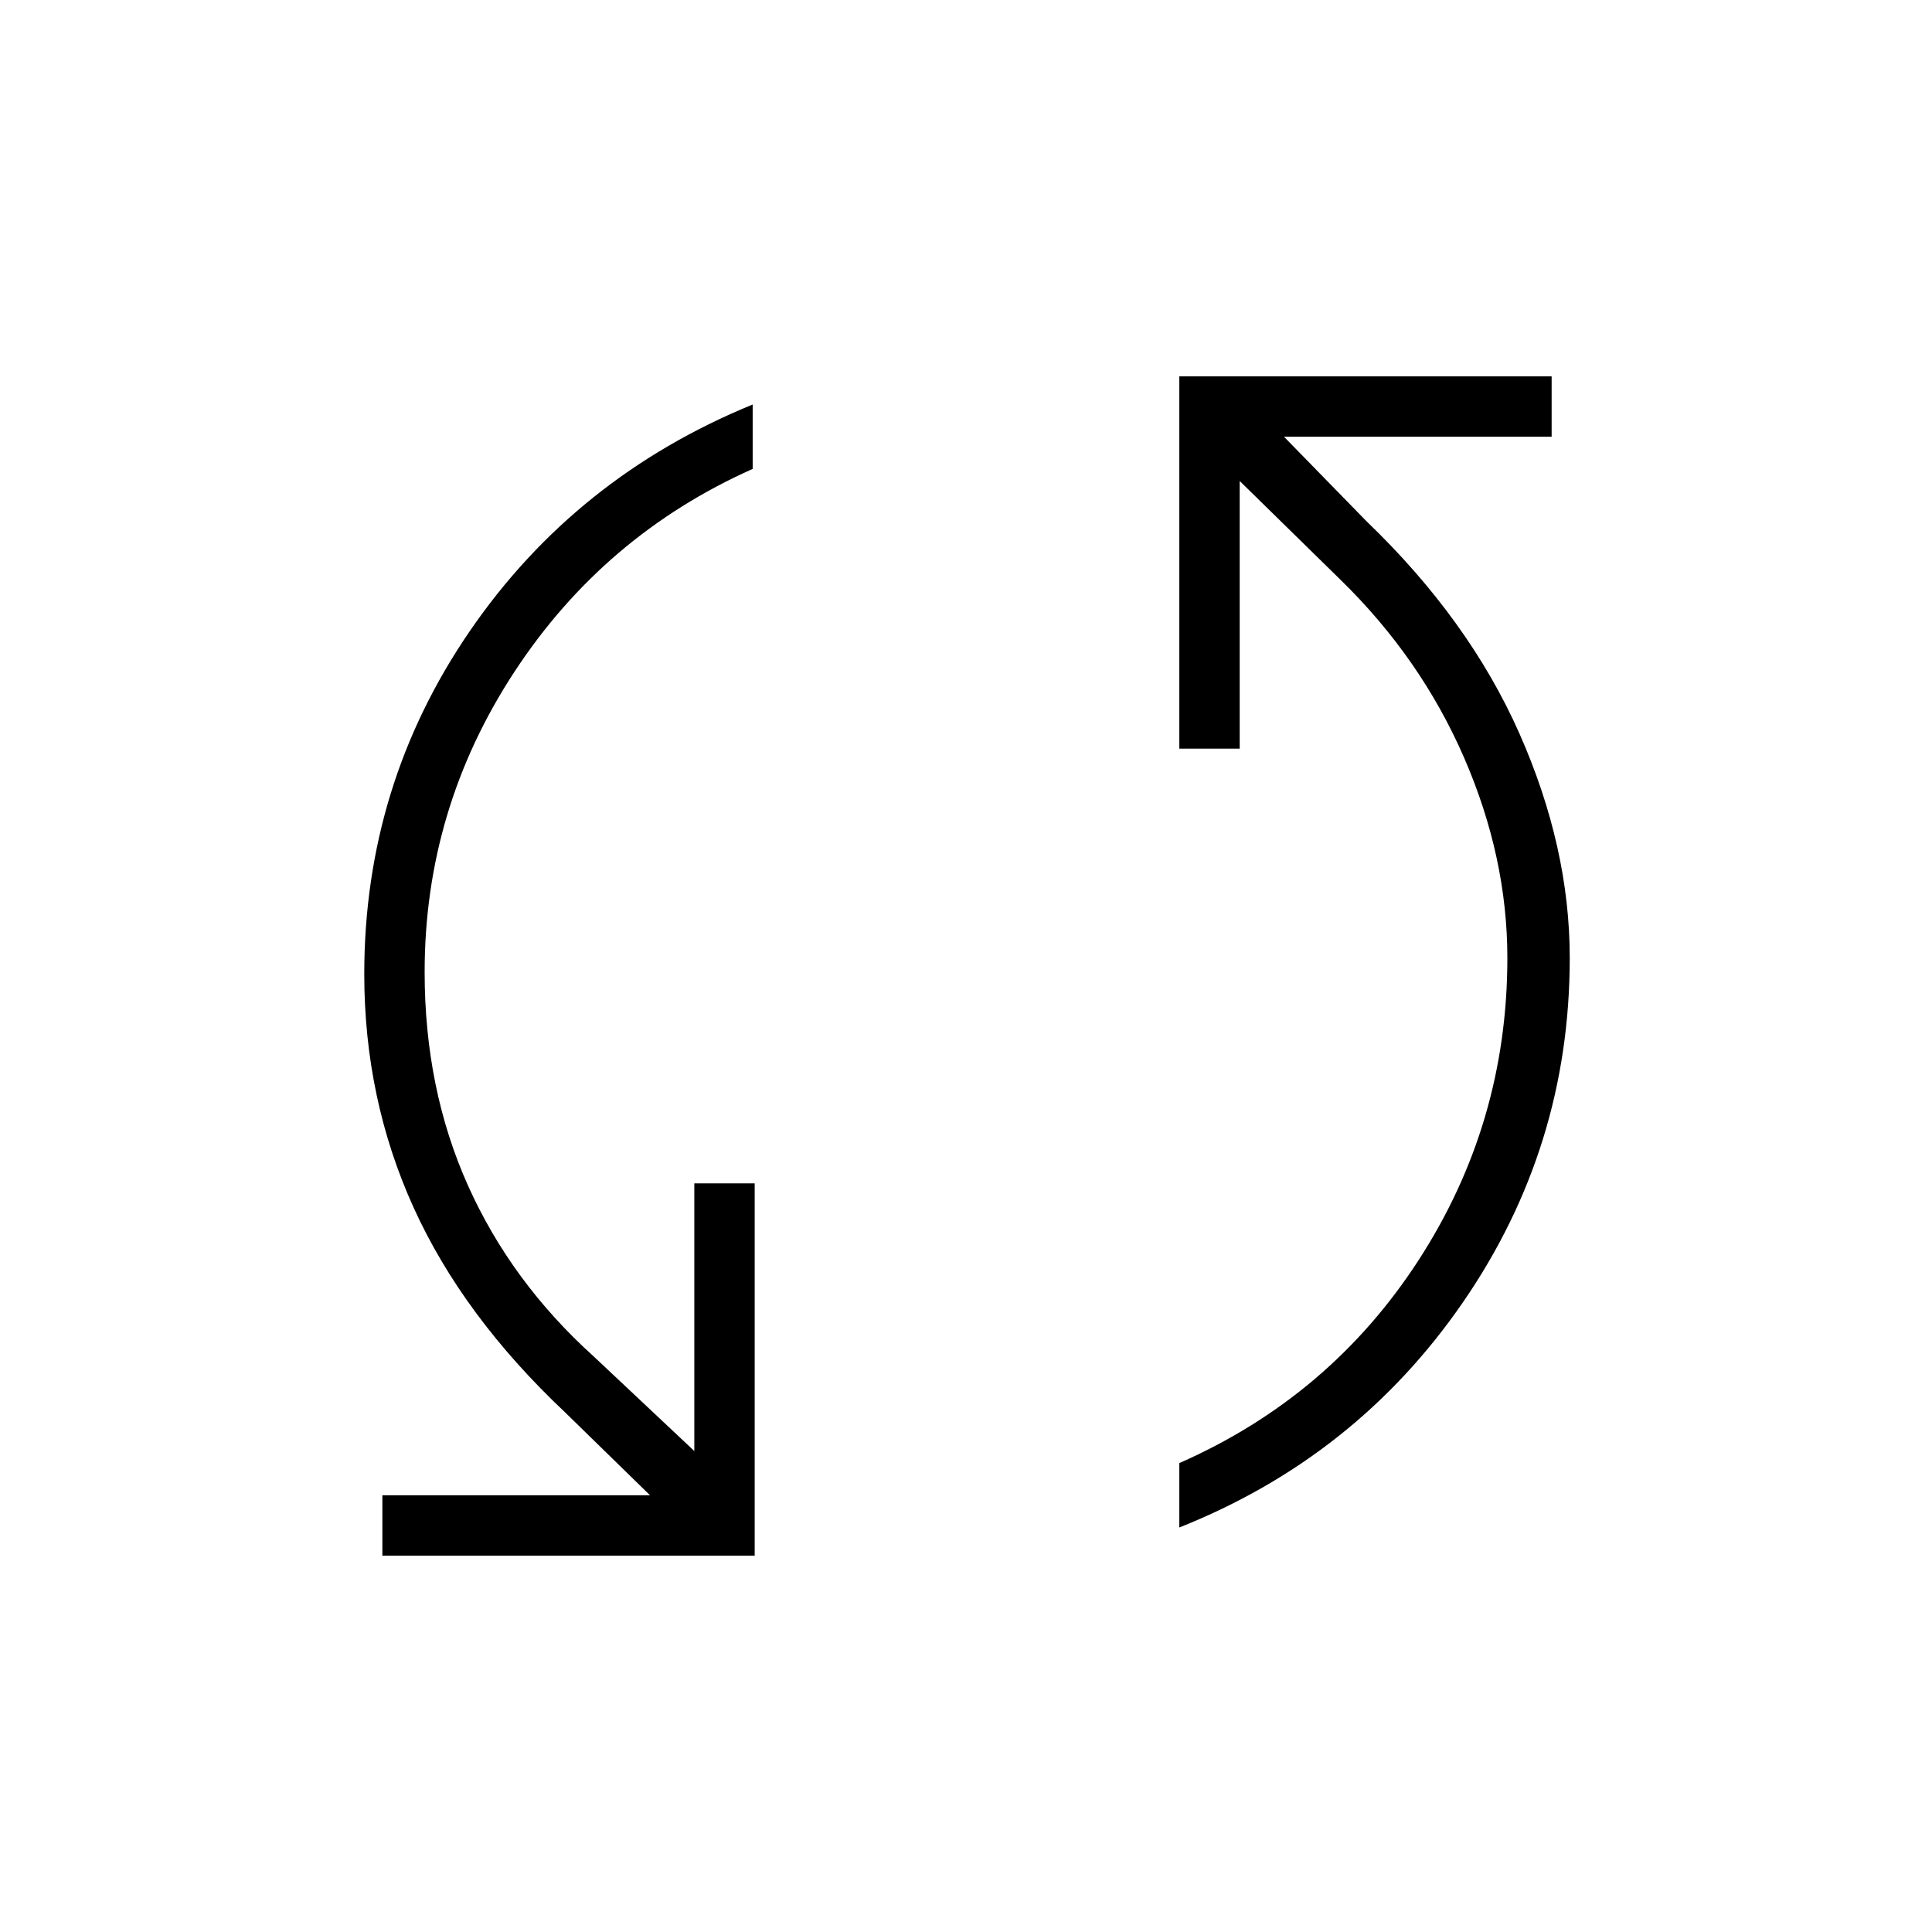 <svg xmlns="http://www.w3.org/2000/svg" height="48" width="48"><path d="M29.3 9.35H38.55V10.85H31.9L33.95 12.95Q36.5 15.4 37.75 18.225Q39 21.05 39 23.8Q39 28.5 36.35 32.35Q33.7 36.2 29.3 37.95V36.35Q33.05 34.7 35.25 31.3Q37.45 27.9 37.45 23.8Q37.45 21.3 36.375 18.825Q35.3 16.35 33.3 14.4L30.8 11.95V18.6H29.3ZM18.75 38.65H9.5V37.15H16.15L14.05 35.1Q11.5 32.7 10.275 30Q9.05 27.3 9.05 24.2Q9.05 19.5 11.675 15.675Q14.3 11.85 18.7 10.05V11.65Q15 13.3 12.775 16.7Q10.55 20.1 10.55 24.15Q10.55 27.05 11.625 29.45Q12.7 31.85 14.75 33.7L17.25 36.05V29.4H18.75Z"/></svg>